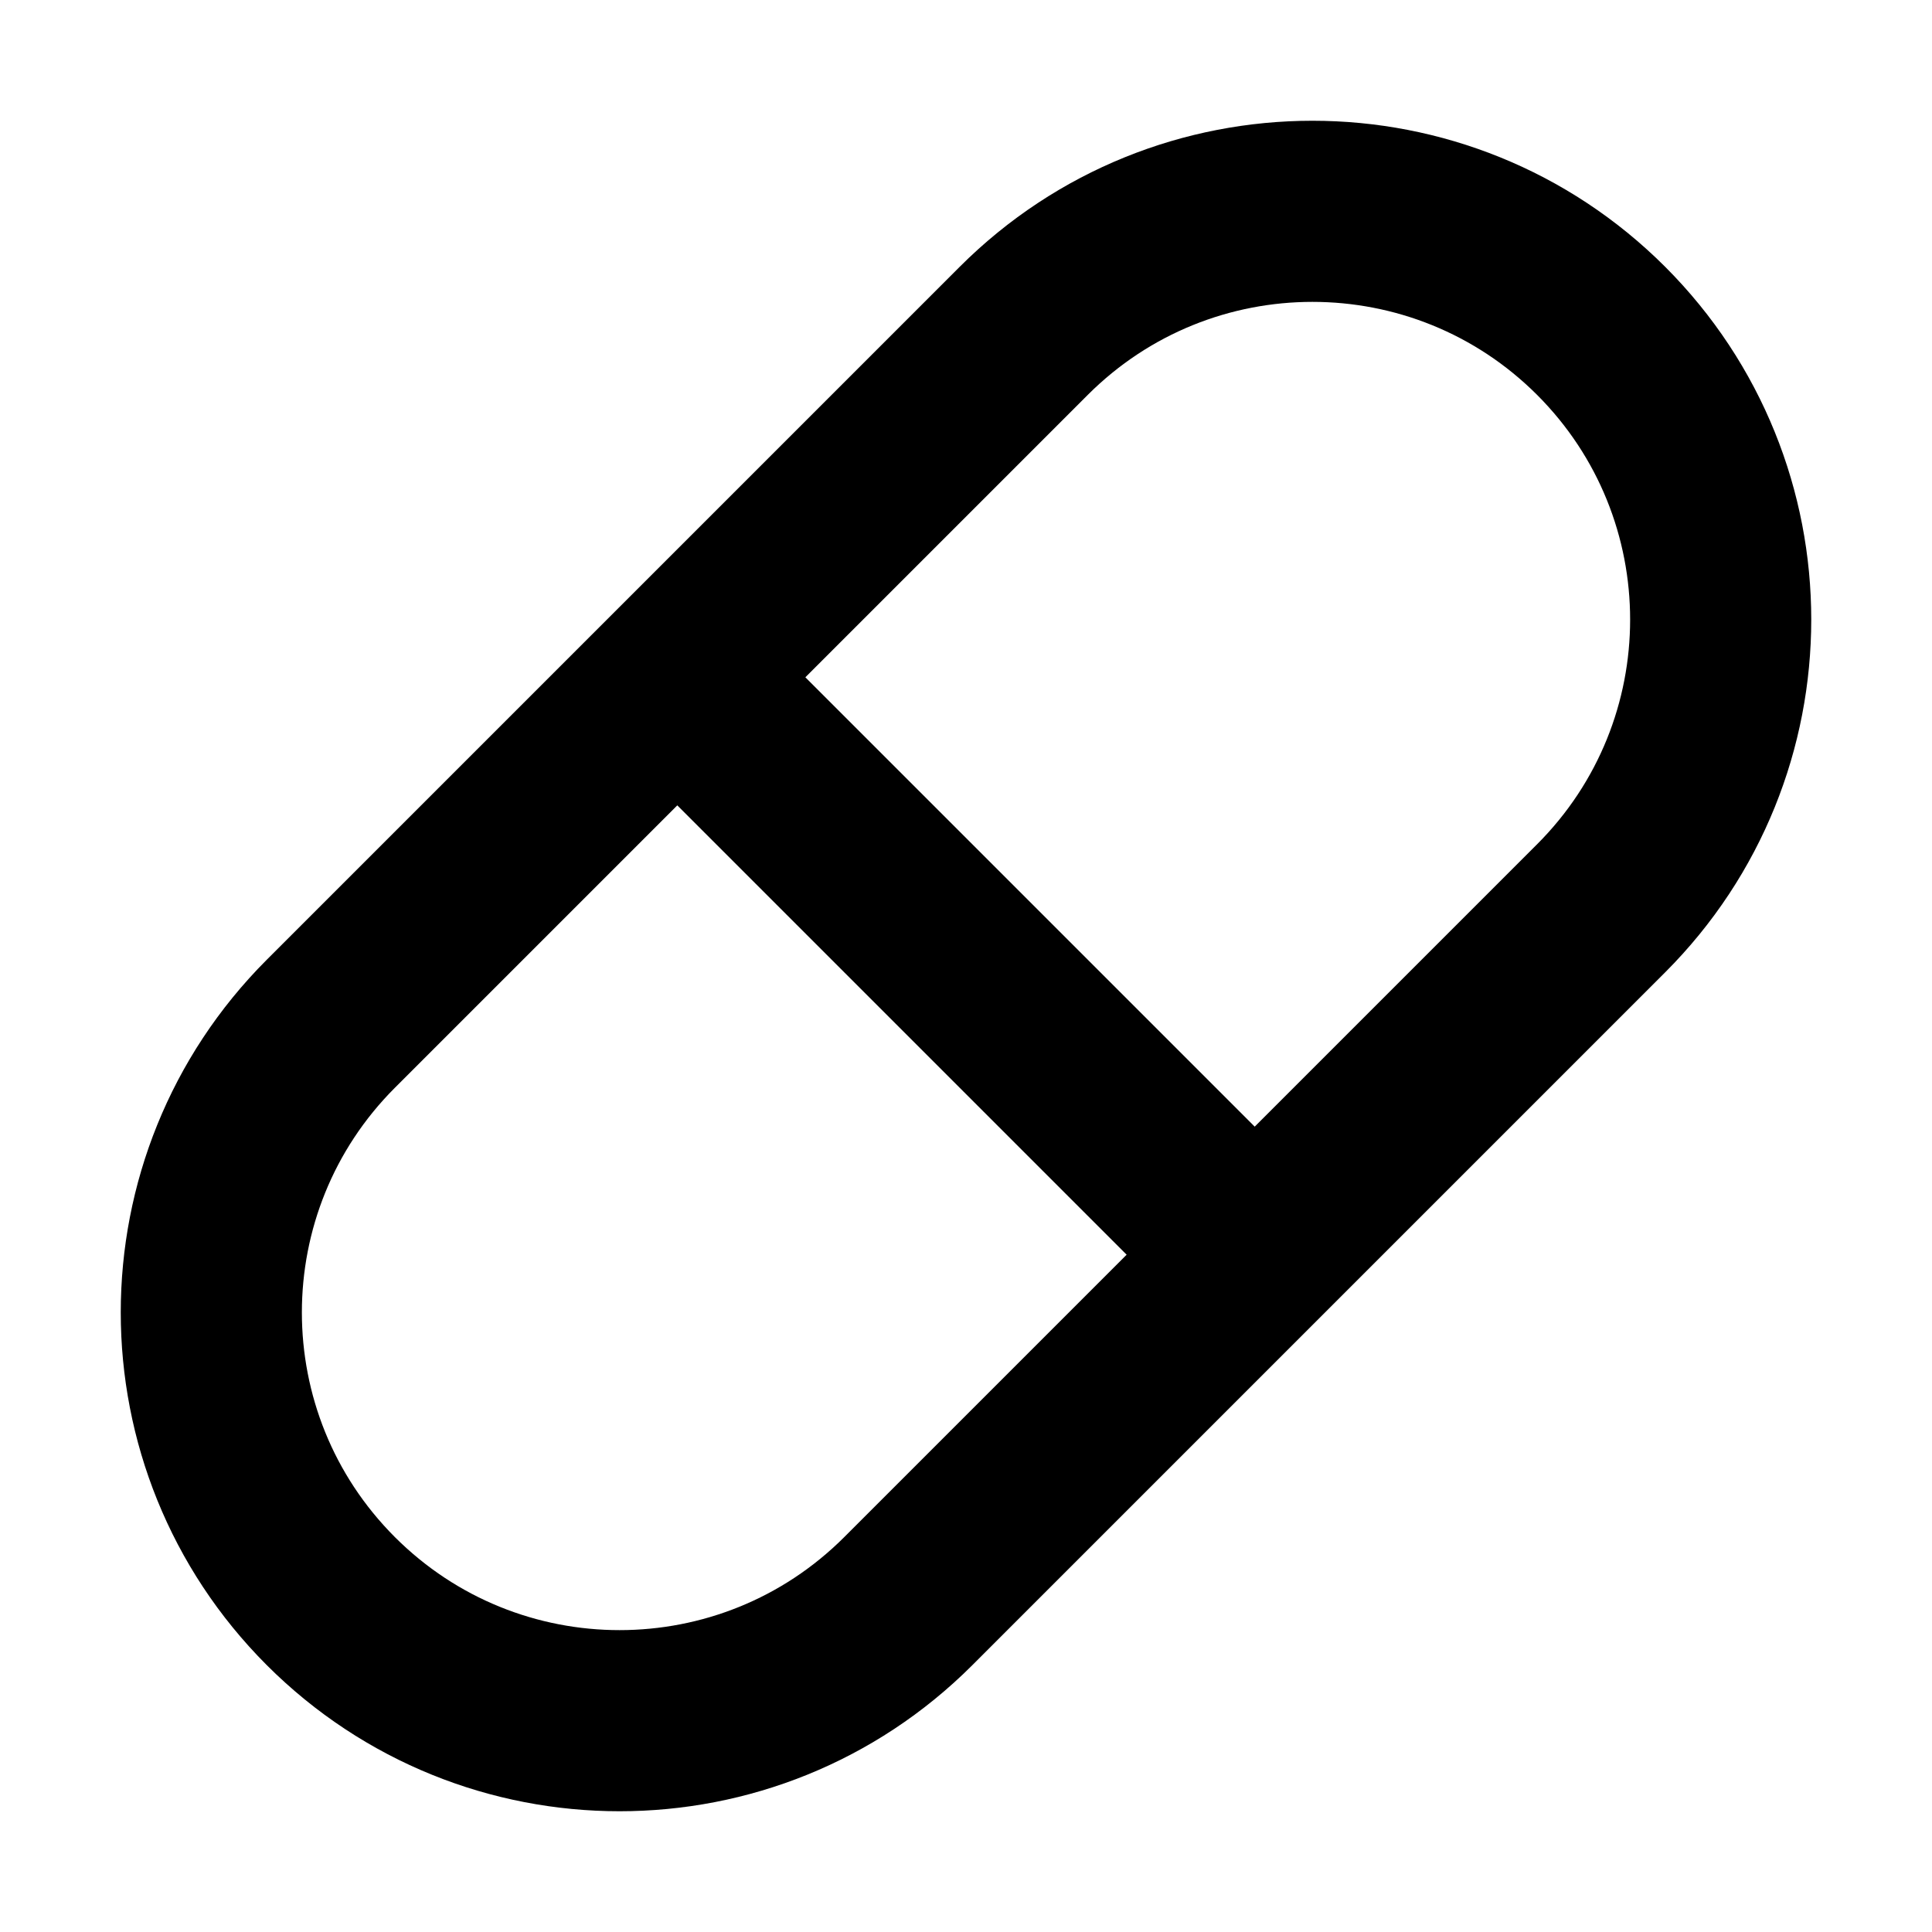 <svg  viewBox="0 0 16 16" fill="none" xmlns="http://www.w3.org/2000/svg">
<path d="M6 6L10 10M7.522 13.26L13.26 7.522C14.58 6.201 14.58 4.061 13.26 2.74C11.939 1.42 9.799 1.42 8.478 2.74L2.74 8.478C1.42 9.799 1.42 11.939 2.74 13.26C4.061 14.58 6.201 14.58 7.522 13.26Z" stroke="currentColor" stroke-width="1.5" stroke-linecap="round" stroke-linejoin="round"/>
</svg>
